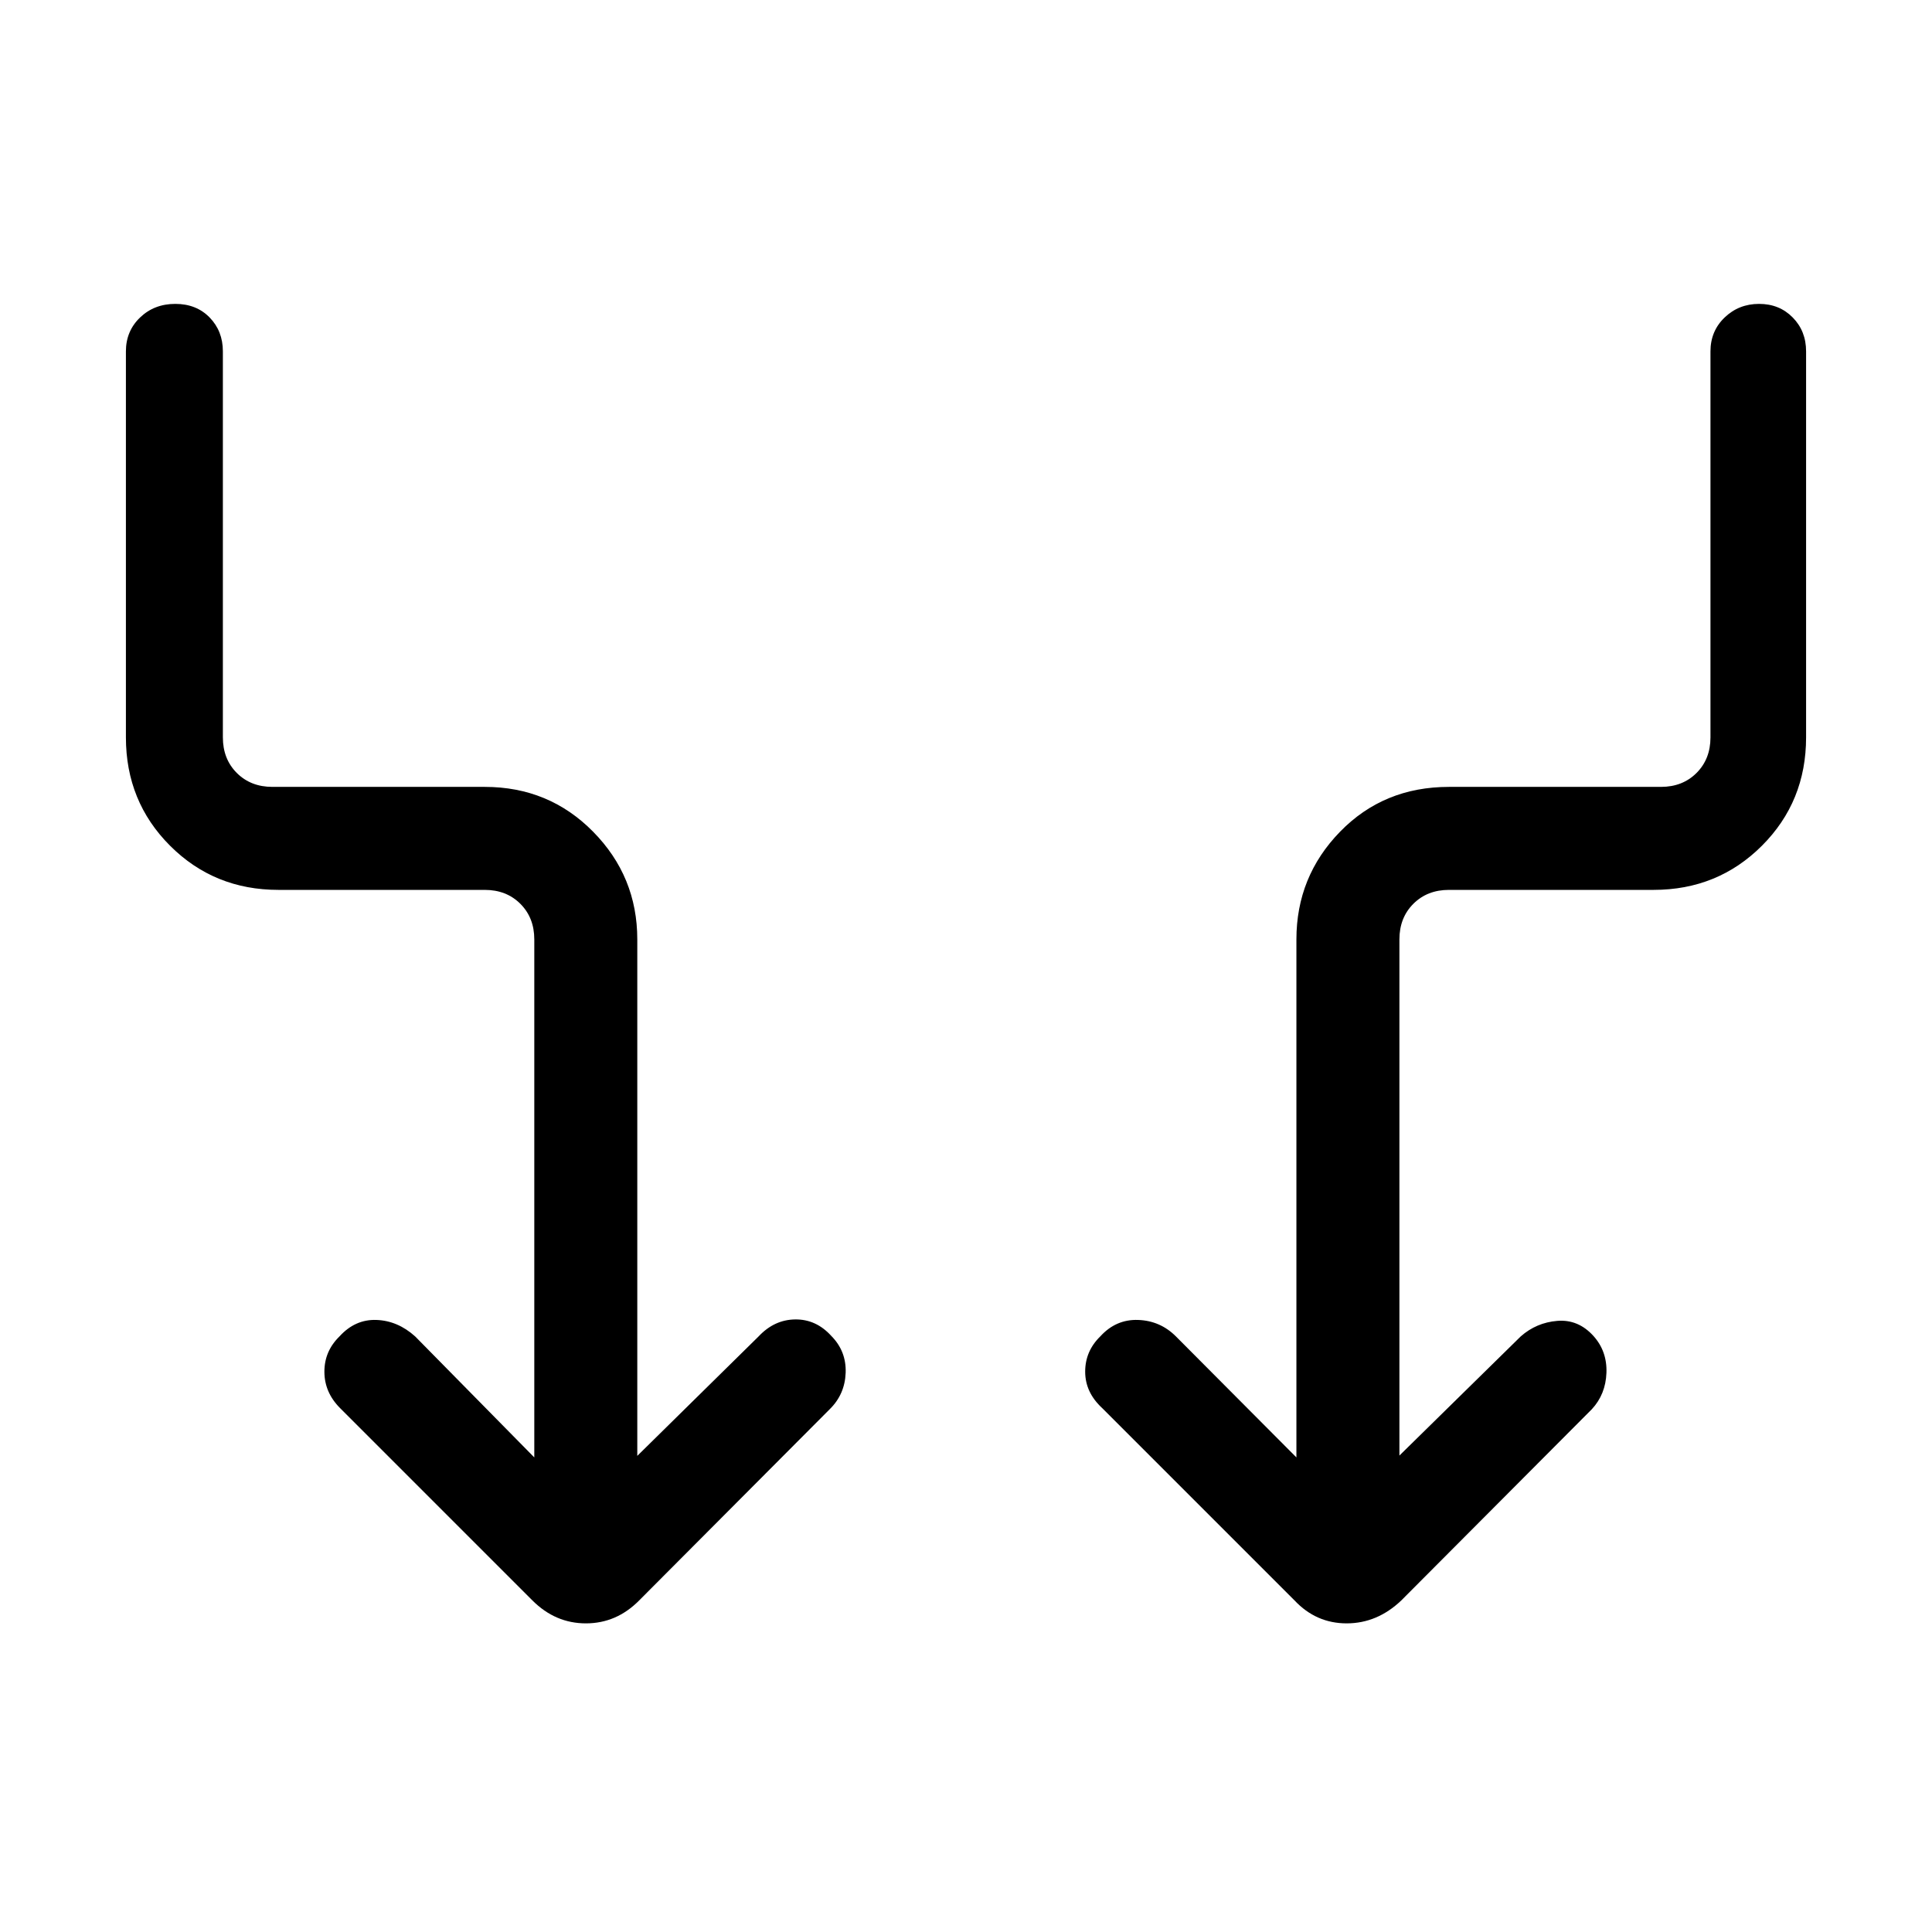 <svg xmlns="http://www.w3.org/2000/svg" height="40" viewBox="0 -960 960 960" width="40"><path d="M265.488-235.82v-257.385q0-10.77-6.923-17.693-6.924-6.923-17.693-6.923H138.359q-31.91 0-53.853-21.942-21.942-21.942-21.942-53.852V-785.41q0-10.077 7.04-16.834Q76.644-809 87.113-809q10.469 0 17.05 6.756 6.581 6.757 6.581 16.834v191.795q0 10.769 6.923 17.692T135.359-569h105.513q31.91 0 53.853 22.276 21.942 22.275 21.942 53.519v256.616l60.282-59.36q7.795-8.307 18.179-8.435 10.385-.129 17.923 8.175 7.539 7.621 7.154 18.328-.384 10.707-7.923 18.112l-94.692 95.025q-11.263 11.385-26.452 11.385-15.189 0-26.574-11.385l-95.538-95.538q-7.795-7.795-7.833-18.05-.039-10.256 7.5-17.617 7.794-8.564 18.365-8.179 10.57.385 19.224 8.179l59.206 60.129Zm429.871-.923 60.282-59.206q7.795-6.871 18.179-7.717 10.385-.847 17.923 7.457 6.872 7.621 6.487 18.328-.384 10.707-7.256 18.112l-94.692 95.025q-11.958 11.385-27.133 11.385-15.175 0-25.893-11.385l-95.538-95.538q-8.462-7.795-8.5-18.05-.039-10.256 7.5-17.617 7.795-8.564 18.795-8.179 11 .385 18.794 8.179l59.872 60.129v-257.385q0-31.244 21.686-53.519Q687.551-569 719.974-569h105.334q10.769 0 17.692-6.923t6.923-17.692V-785.41q0-10.077 7.04-16.834Q864.003-809 874.08-809q10.077 0 16.716 6.756 6.64 6.757 6.64 16.834v191.795q0 31.91-21.942 53.852-21.943 21.942-53.853 21.942H719.974q-10.769 0-17.692 6.923t-6.923 17.693v256.462Z"/></svg>